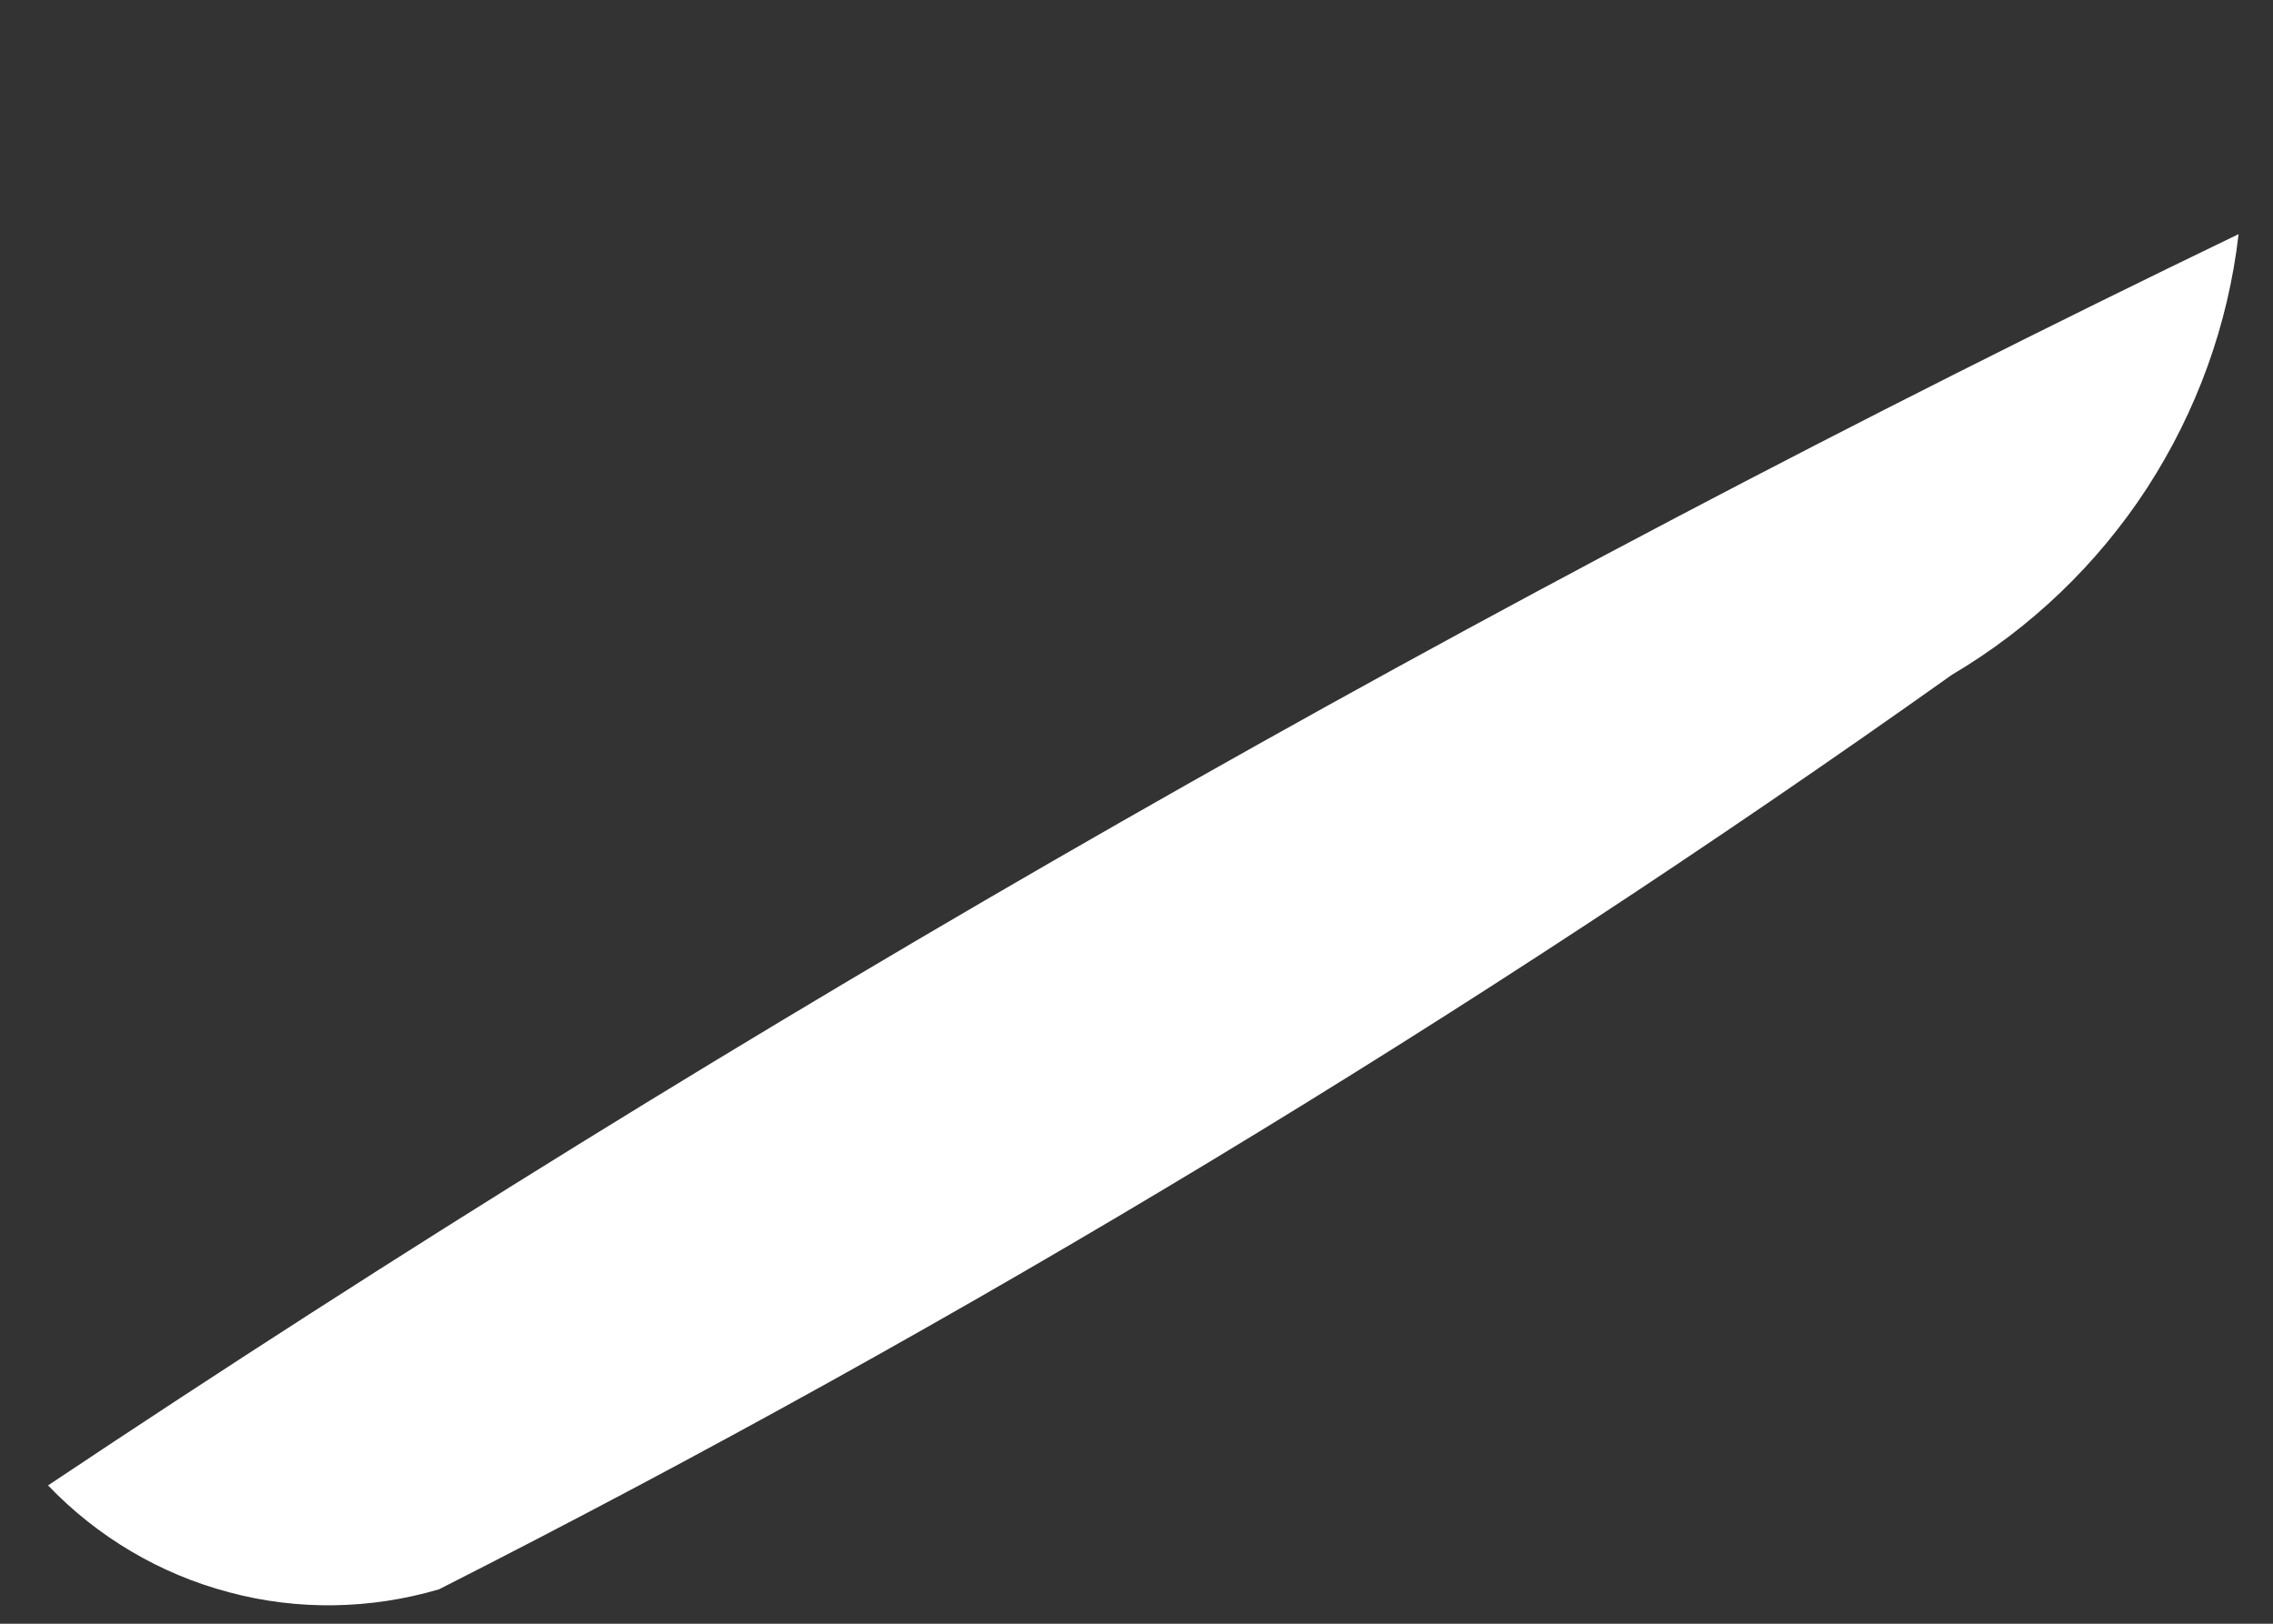 <svg width="7" height="5" viewBox="0 0 7 5" fill="none" xmlns="http://www.w3.org/2000/svg">
<rect x="0" y="0" width="7" height="5" fill="#333333" stroke="none"/>
<path d="M0.148 4.574C0.3 4.733 0.493 4.847 0.705 4.903C0.917 4.96 1.141 4.956 1.352 4.894C2.972 4.072 4.53 3.13 6.011 2.078C6.253 1.935 6.459 1.738 6.612 1.503C6.765 1.267 6.862 1 6.894 0.721C4.559 1.847 2.305 3.134 0.148 4.574Z" fill="white"/>
</svg>
